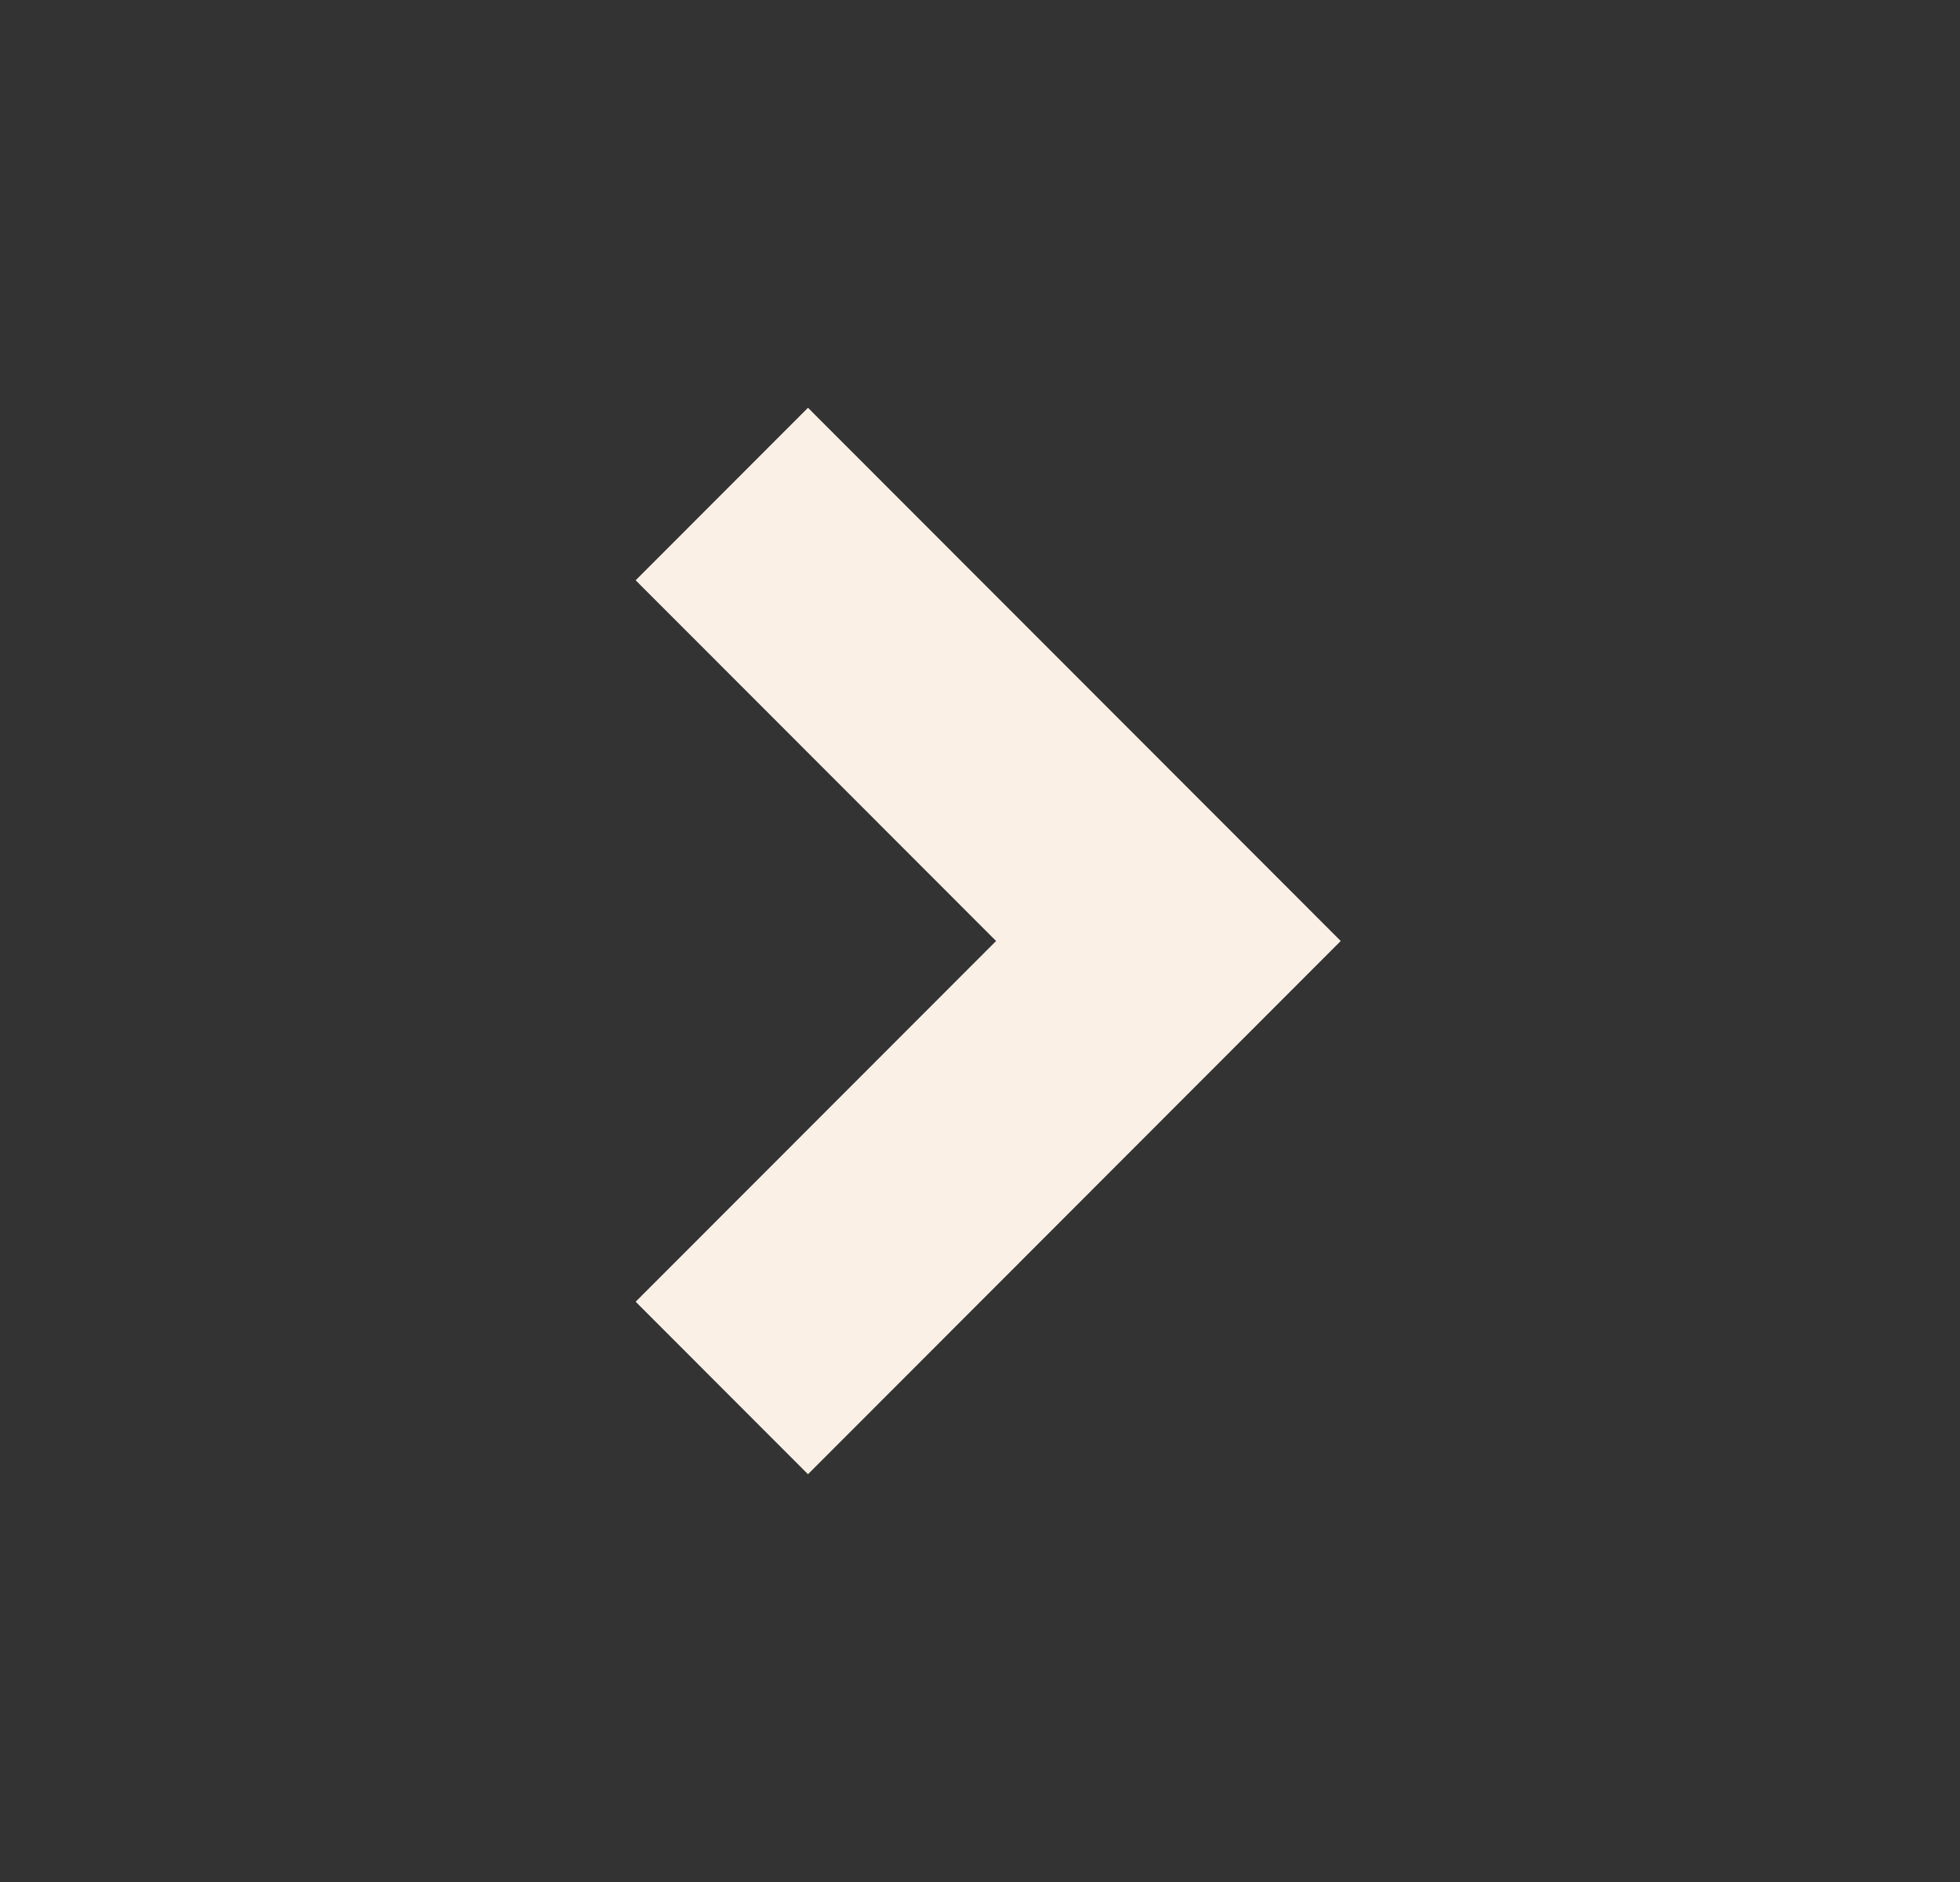 <svg width="25" height="24" viewBox="0 0 25 24" fill="none" xmlns="http://www.w3.org/2000/svg">
<rect x="0" y="0" width="25" height="24" fill="#333333" stroke="none"/>
<mask id="mask0_1_25" style="mask-type:alpha" maskUnits="userSpaceOnUse" x="0" y="0" width="25" height="24">
<rect x="0.913" width="23.983" height="24" fill="#D9D9D9"/>
</mask>
<g mask="url(#mask0_1_25)">
<path d="M12.705 12L8.108 7.4L10.306 5.2L17.101 12L10.306 18.8L8.108 16.6L12.705 12Z" fill="#FAF0E6"/>
</g>
</svg>
